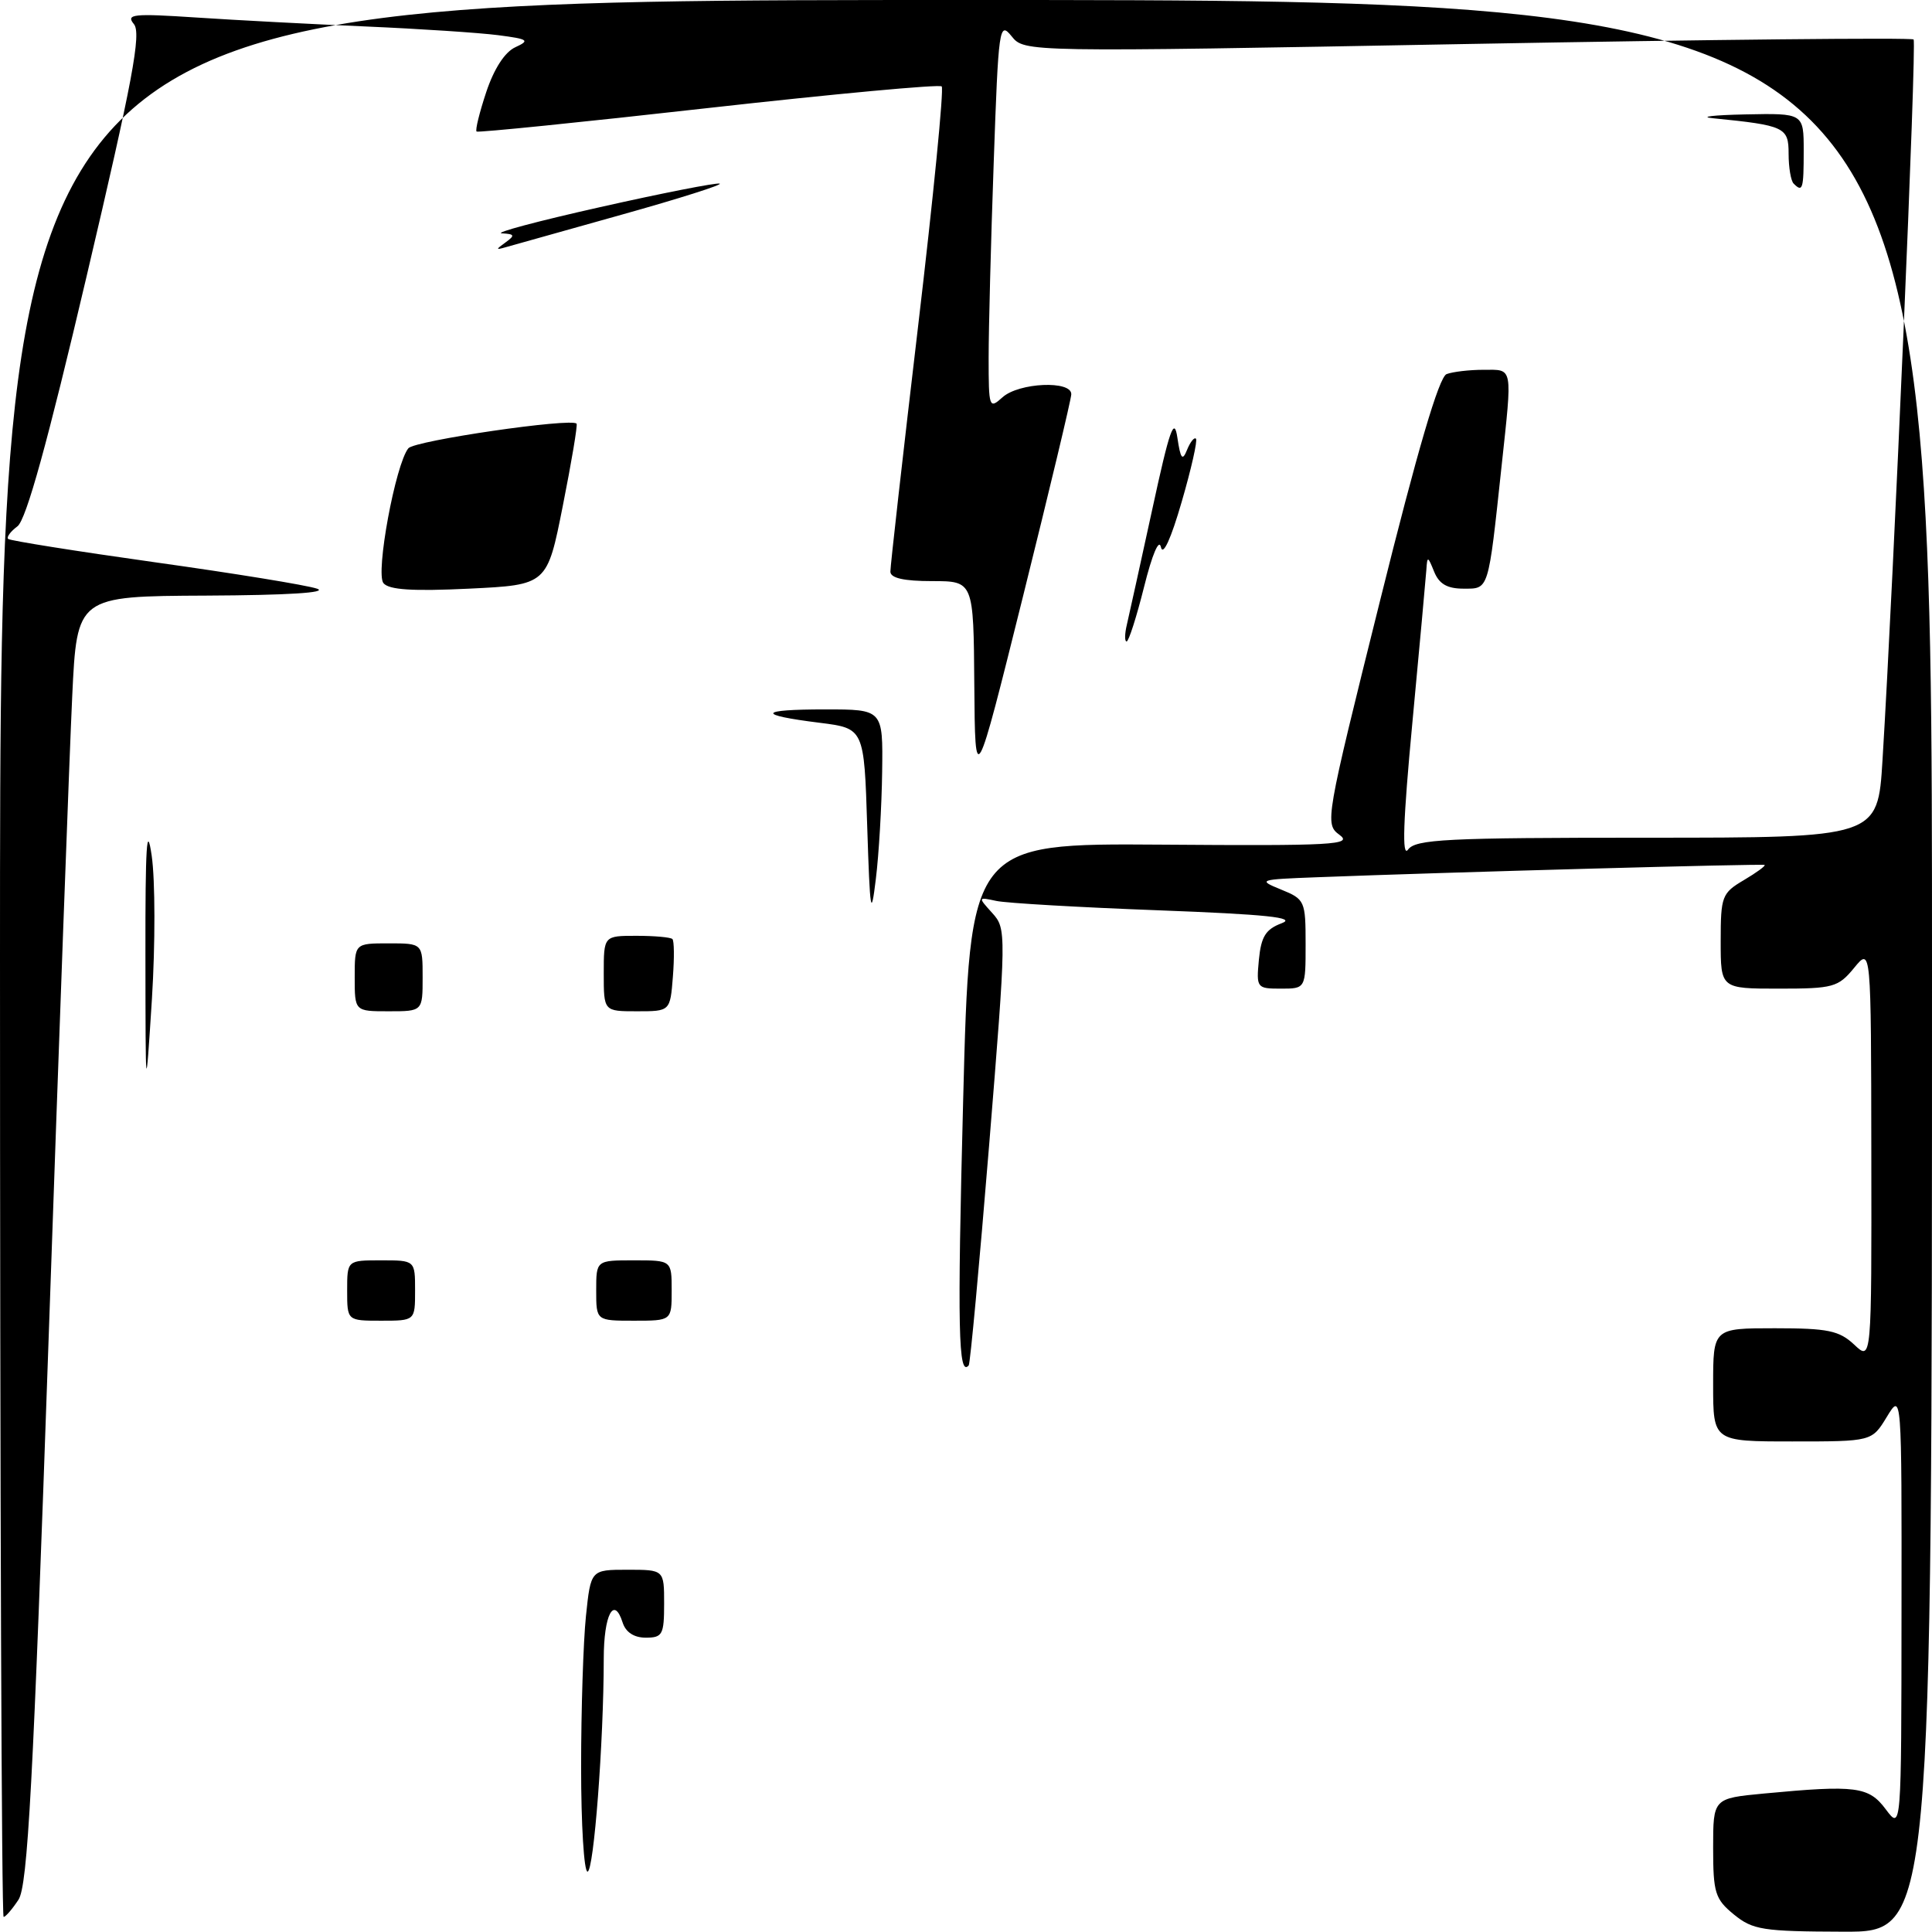 <?xml version="1.0" encoding="UTF-8" standalone="no"?>
<!DOCTYPE svg PUBLIC "-//W3C//DTD SVG 1.1//EN" "http://www.w3.org/Graphics/SVG/1.1/DTD/svg11.dtd" >
<svg xmlns="http://www.w3.org/2000/svg" xmlns:xlink="http://www.w3.org/1999/xlink" version="1.1" viewBox="0 0 256 256">
 <g >
 <path fill="currentColor"
d=" M 229.75 253.68 C 227.26 251.64 227.00 250.81 227.00 244.86 C 227.00 238.29 227.00 238.29 233.75 237.65 C 245.94 236.50 247.62 236.72 249.88 239.75 C 251.94 242.50 251.94 242.50 251.96 213.50 C 251.99 184.50 251.99 184.50 250.01 187.75 C 248.03 191.00 248.03 191.00 237.51 191.00 C 227.00 191.00 227.00 191.00 227.00 183.50 C 227.00 176.00 227.00 176.00 235.19 176.00 C 242.21 176.00 243.70 176.31 245.69 178.17 C 248.00 180.35 248.00 180.35 247.96 152.92 C 247.93 125.50 247.93 125.50 245.68 128.25 C 243.57 130.82 242.91 131.00 235.71 131.00 C 228.00 131.00 228.00 131.00 228.00 124.72 C 228.00 118.76 228.16 118.34 231.07 116.62 C 232.76 115.62 233.99 114.72 233.82 114.61 C 233.52 114.43 191.90 115.57 174.50 116.24 C 166.77 116.53 166.61 116.59 169.75 117.87 C 172.90 119.15 173.00 119.38 173.00 125.10 C 173.00 131.00 173.00 131.00 169.72 131.00 C 166.53 131.00 166.46 130.91 166.81 127.16 C 167.11 124.09 167.71 123.13 169.84 122.33 C 171.84 121.58 167.82 121.16 153.50 120.62 C 143.05 120.23 133.39 119.67 132.03 119.38 C 129.57 118.85 129.56 118.86 131.47 120.97 C 133.37 123.07 133.36 123.48 131.06 151.80 C 129.77 167.58 128.56 180.69 128.36 180.92 C 126.98 182.52 126.84 176.10 127.62 145.90 C 128.50 111.74 128.50 111.74 154.00 111.92 C 176.68 112.09 179.28 111.94 177.50 110.63 C 175.53 109.18 175.60 108.76 182.85 79.65 C 187.83 59.62 190.67 49.96 191.68 49.57 C 192.50 49.26 194.70 49.00 196.58 49.00 C 200.53 49.00 200.41 48.34 198.96 61.83 C 197.18 78.44 197.31 78.00 193.92 78.00 C 191.76 78.00 190.69 77.38 190.03 75.75 C 189.19 73.67 189.12 73.65 189.00 75.50 C 188.92 76.60 188.09 85.75 187.14 95.83 C 185.92 108.80 185.75 113.70 186.57 112.58 C 187.57 111.20 191.58 111.00 218.26 111.00 C 248.81 111.00 248.81 111.00 249.44 100.75 C 250.94 76.30 253.99 5.66 253.56 5.23 C 253.30 4.97 226.69 5.24 194.42 5.83 C 135.74 6.91 135.74 6.91 134.04 4.80 C 132.41 2.78 132.30 3.55 131.67 21.59 C 131.30 31.99 131.00 43.61 131.00 47.40 C 131.00 54.03 131.07 54.24 132.83 52.65 C 134.99 50.69 142.02 50.38 141.95 52.25 C 141.93 52.94 139.05 64.97 135.56 79.00 C 129.21 104.50 129.21 104.50 129.10 90.75 C 129.00 77.00 129.00 77.00 123.50 77.00 C 119.78 77.00 117.99 76.60 117.98 75.75 C 117.97 75.06 119.62 60.44 121.65 43.25 C 123.68 26.06 125.09 11.75 124.78 11.45 C 124.48 11.15 110.57 12.44 93.87 14.31 C 77.17 16.19 63.34 17.59 63.15 17.43 C 62.95 17.26 63.53 14.91 64.43 12.20 C 65.46 9.11 66.89 6.90 68.28 6.26 C 70.26 5.35 70.01 5.18 66.00 4.66 C 63.52 4.34 55.65 3.82 48.50 3.51 C 41.35 3.20 31.23 2.67 26.00 2.32 C 17.64 1.77 16.65 1.87 17.74 3.19 C 18.75 4.40 17.58 10.66 11.48 36.59 C 6.30 58.64 3.47 68.88 2.31 69.74 C 1.40 70.42 0.84 71.17 1.08 71.41 C 1.31 71.64 10.05 73.03 20.50 74.50 C 30.95 75.96 40.62 77.53 42.00 78.00 C 43.56 78.53 38.08 78.87 27.35 78.92 C 10.20 79.00 10.20 79.00 9.57 92.25 C 9.22 99.54 7.81 137.89 6.44 177.47 C 4.39 236.53 3.67 249.85 2.45 251.72 C 1.63 252.97 0.74 254.00 0.48 254.00 C 0.21 254.00 0.00 196.85 0.00 127.00 C 0.00 0.00 0.00 0.00 128.00 0.00 C 256.00 0.00 256.00 0.00 256.00 128.00 C 256.00 256.00 256.00 256.00 244.25 255.96 C 233.57 255.93 232.25 255.72 229.75 253.68 Z  M 77.00 234.15 C 77.00 226.53 77.29 217.53 77.64 214.15 C 78.28 208.00 78.28 208.00 83.14 208.00 C 88.00 208.00 88.00 208.00 88.00 212.50 C 88.00 216.60 87.78 217.00 85.57 217.00 C 84.01 217.00 82.91 216.28 82.50 214.99 C 81.35 211.38 80.00 213.98 80.00 219.81 C 79.99 230.89 78.68 248.00 77.85 248.00 C 77.38 248.00 77.00 241.77 77.00 234.15 Z  M 46.00 171.00 C 46.00 167.00 46.00 167.00 50.50 167.00 C 55.00 167.00 55.00 167.00 55.00 171.00 C 55.00 175.00 55.00 175.00 50.50 175.00 C 46.00 175.00 46.00 175.00 46.00 171.00 Z  M 79.00 171.00 C 79.00 167.00 79.00 167.00 84.00 167.00 C 89.00 167.00 89.00 167.00 89.00 171.00 C 89.00 175.00 89.00 175.00 84.00 175.00 C 79.00 175.00 79.00 175.00 79.00 171.00 Z  M 19.27 126.50 C 19.25 112.09 19.45 108.92 20.10 113.38 C 20.57 116.62 20.58 125.17 20.13 132.38 C 19.29 145.50 19.29 145.50 19.27 126.50 Z  M 47.00 129.50 C 47.00 125.00 47.00 125.00 51.50 125.00 C 56.00 125.00 56.00 125.00 56.00 129.50 C 56.00 134.00 56.00 134.00 51.50 134.00 C 47.00 134.00 47.00 134.00 47.00 129.50 Z  M 80.00 129.00 C 80.00 124.00 80.00 124.00 84.33 124.00 C 86.72 124.00 88.86 124.19 89.10 124.43 C 89.33 124.67 89.36 126.92 89.16 129.43 C 88.80 134.00 88.80 134.00 84.40 134.00 C 80.00 134.00 80.00 134.00 80.00 129.00 Z  M 114.91 109.50 C 114.50 96.51 114.50 96.51 108.60 95.77 C 100.16 94.72 100.46 94.00 109.33 94.00 C 117.00 94.00 117.00 94.00 116.89 102.25 C 116.83 106.79 116.46 113.20 116.05 116.50 C 115.41 121.77 115.28 120.93 114.91 109.50 Z  M 149.32 82.75 C 149.61 81.51 151.12 74.65 152.68 67.50 C 154.98 56.88 155.59 55.14 156.01 58.00 C 156.43 60.82 156.68 61.13 157.29 59.61 C 157.71 58.57 158.24 57.90 158.47 58.13 C 158.70 58.36 157.85 62.14 156.57 66.53 C 155.16 71.40 154.10 73.72 153.83 72.50 C 153.58 71.32 152.67 73.46 151.60 77.75 C 150.60 81.74 149.56 85.00 149.28 85.00 C 149.01 85.00 149.02 83.99 149.32 82.75 Z  M 50.81 77.27 C 49.73 75.97 52.40 61.51 54.11 59.40 C 54.93 58.38 75.77 55.34 76.40 56.14 C 76.55 56.34 75.73 61.22 74.58 67.00 C 72.50 77.50 72.50 77.50 62.16 78.00 C 54.68 78.36 51.54 78.16 50.81 77.27 Z  M 67.00 32.11 C 68.27 31.19 68.20 31.01 66.50 30.92 C 65.40 30.86 71.25 29.30 79.50 27.45 C 87.75 25.59 94.89 24.19 95.36 24.33 C 95.83 24.46 89.98 26.32 82.36 28.45 C 74.74 30.58 67.83 32.52 67.00 32.76 C 65.67 33.14 65.67 33.07 67.00 32.11 Z  M 237.67 24.33 C 237.30 23.97 237.00 22.19 237.00 20.38 C 237.00 16.86 236.50 16.62 227.00 15.67 C 225.07 15.48 226.99 15.25 231.25 15.16 C 239.00 15.00 239.00 15.00 239.00 20.00 C 239.00 25.07 238.86 25.53 237.67 24.33 Z "/>
</g>
</svg>